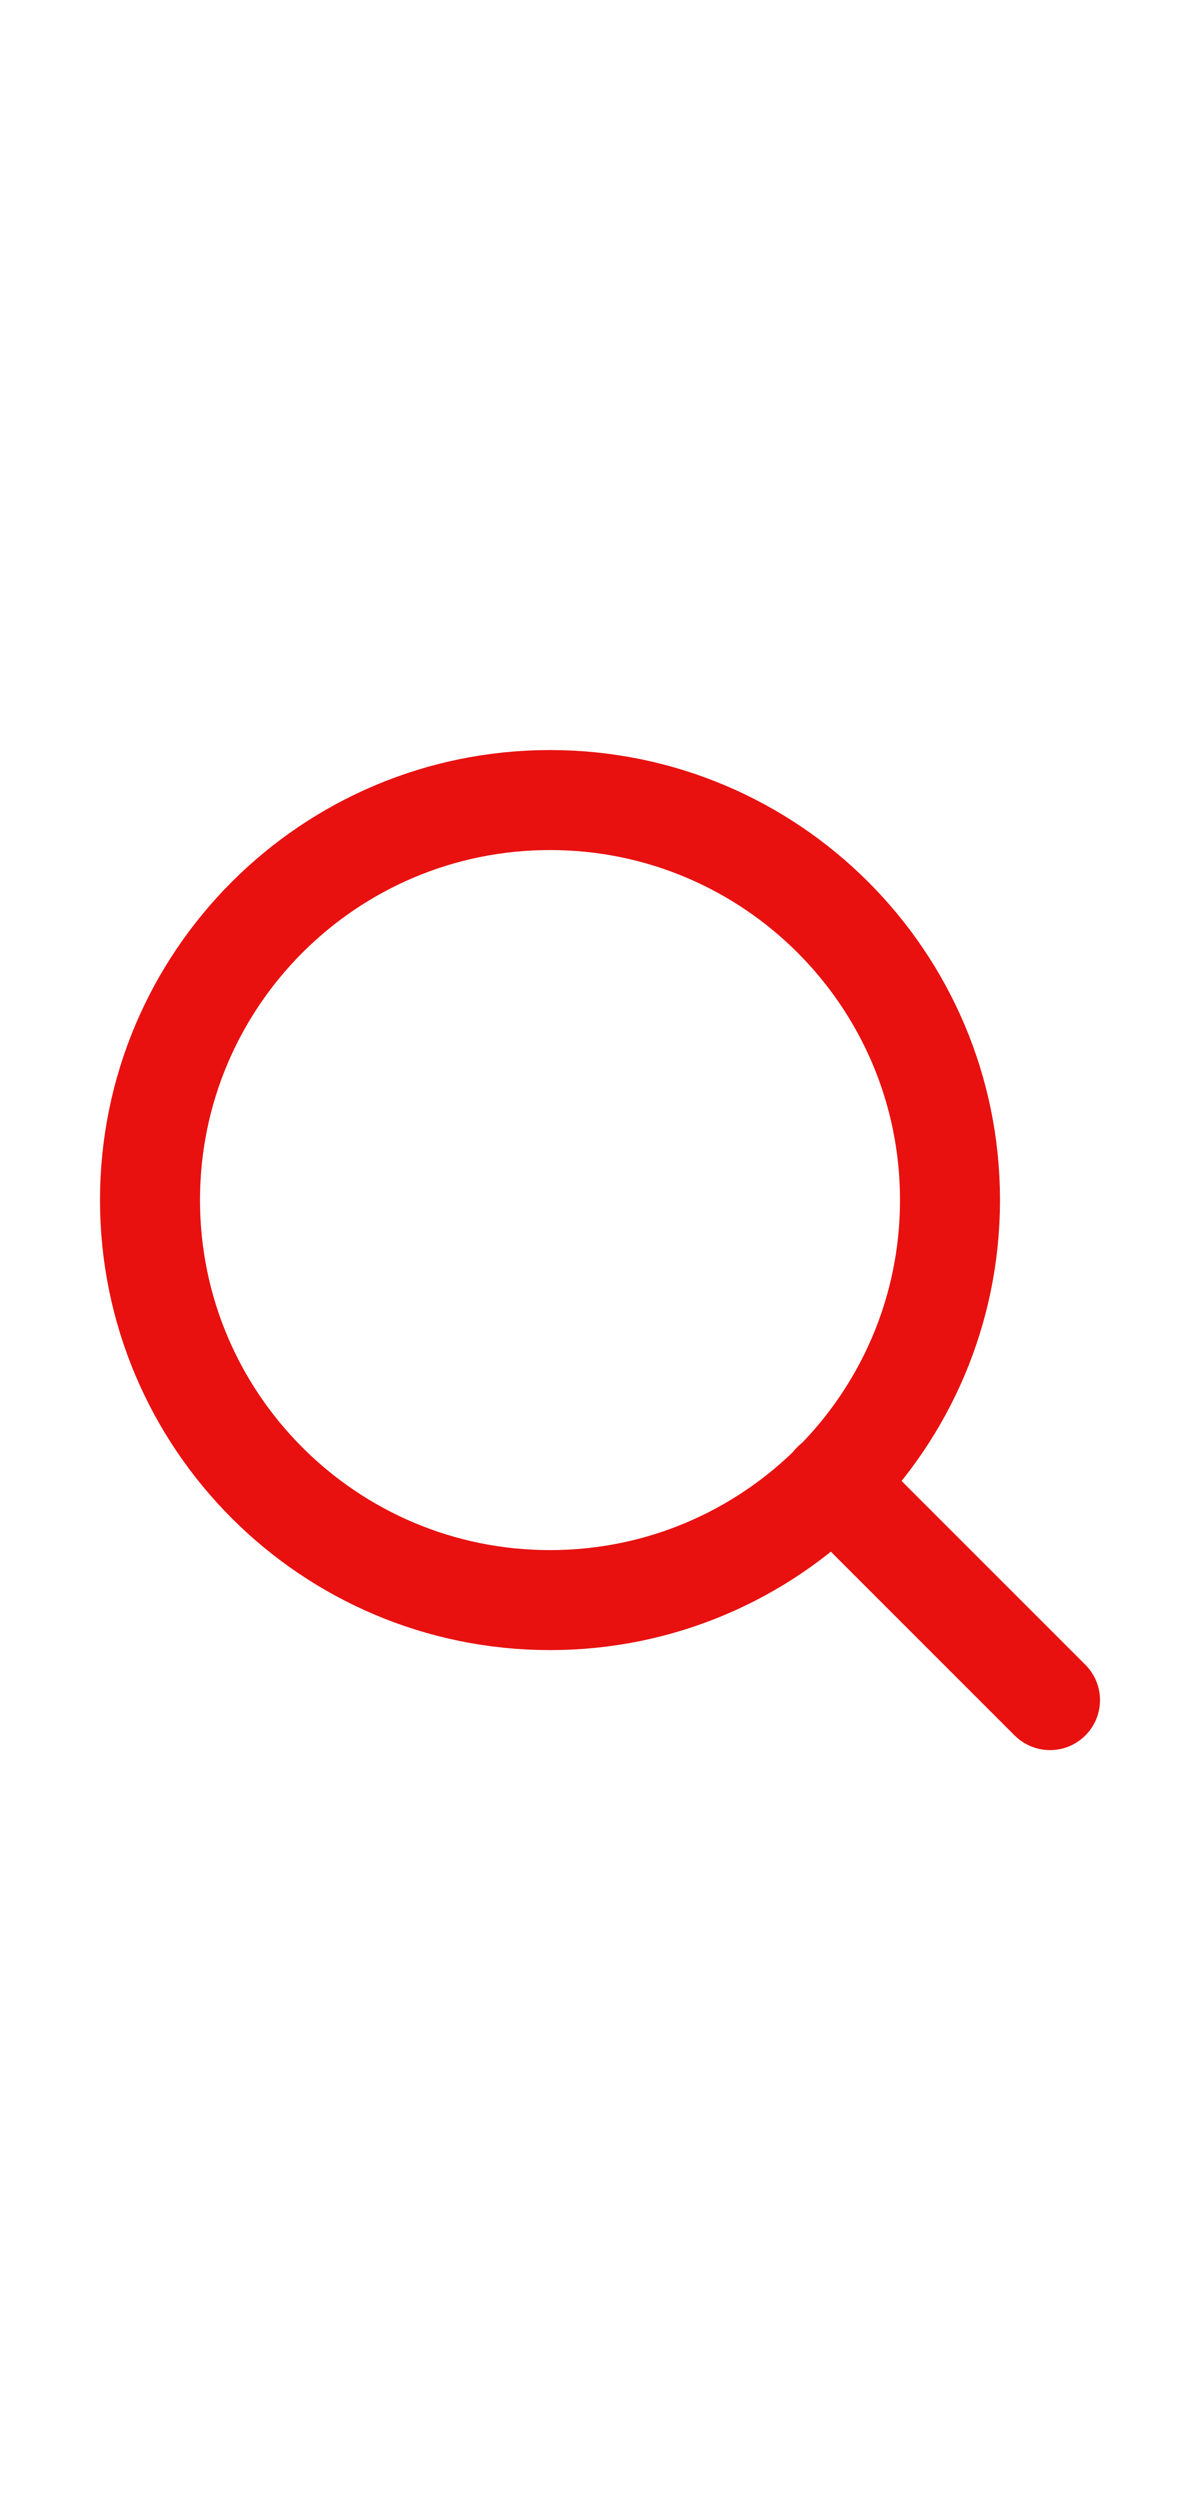 <svg width="24" height="50" viewBox="0 0 24 24" fill="none" xmlns="http://www.w3.org/2000/svg">
<path d="M11 19C15.418 19 19 15.418 19 11C19 6.582 15.418 3 11 3C6.582 3 3 6.582 3 11C3 15.418 6.582 19 11 19Z" stroke="#E81110" stroke-width="2" stroke-linecap="round" stroke-linejoin="round"/>
<path d="M21 21L16.65 16.65" stroke="#E81110" stroke-width="2" stroke-linecap="round" stroke-linejoin="round"/>
</svg>
